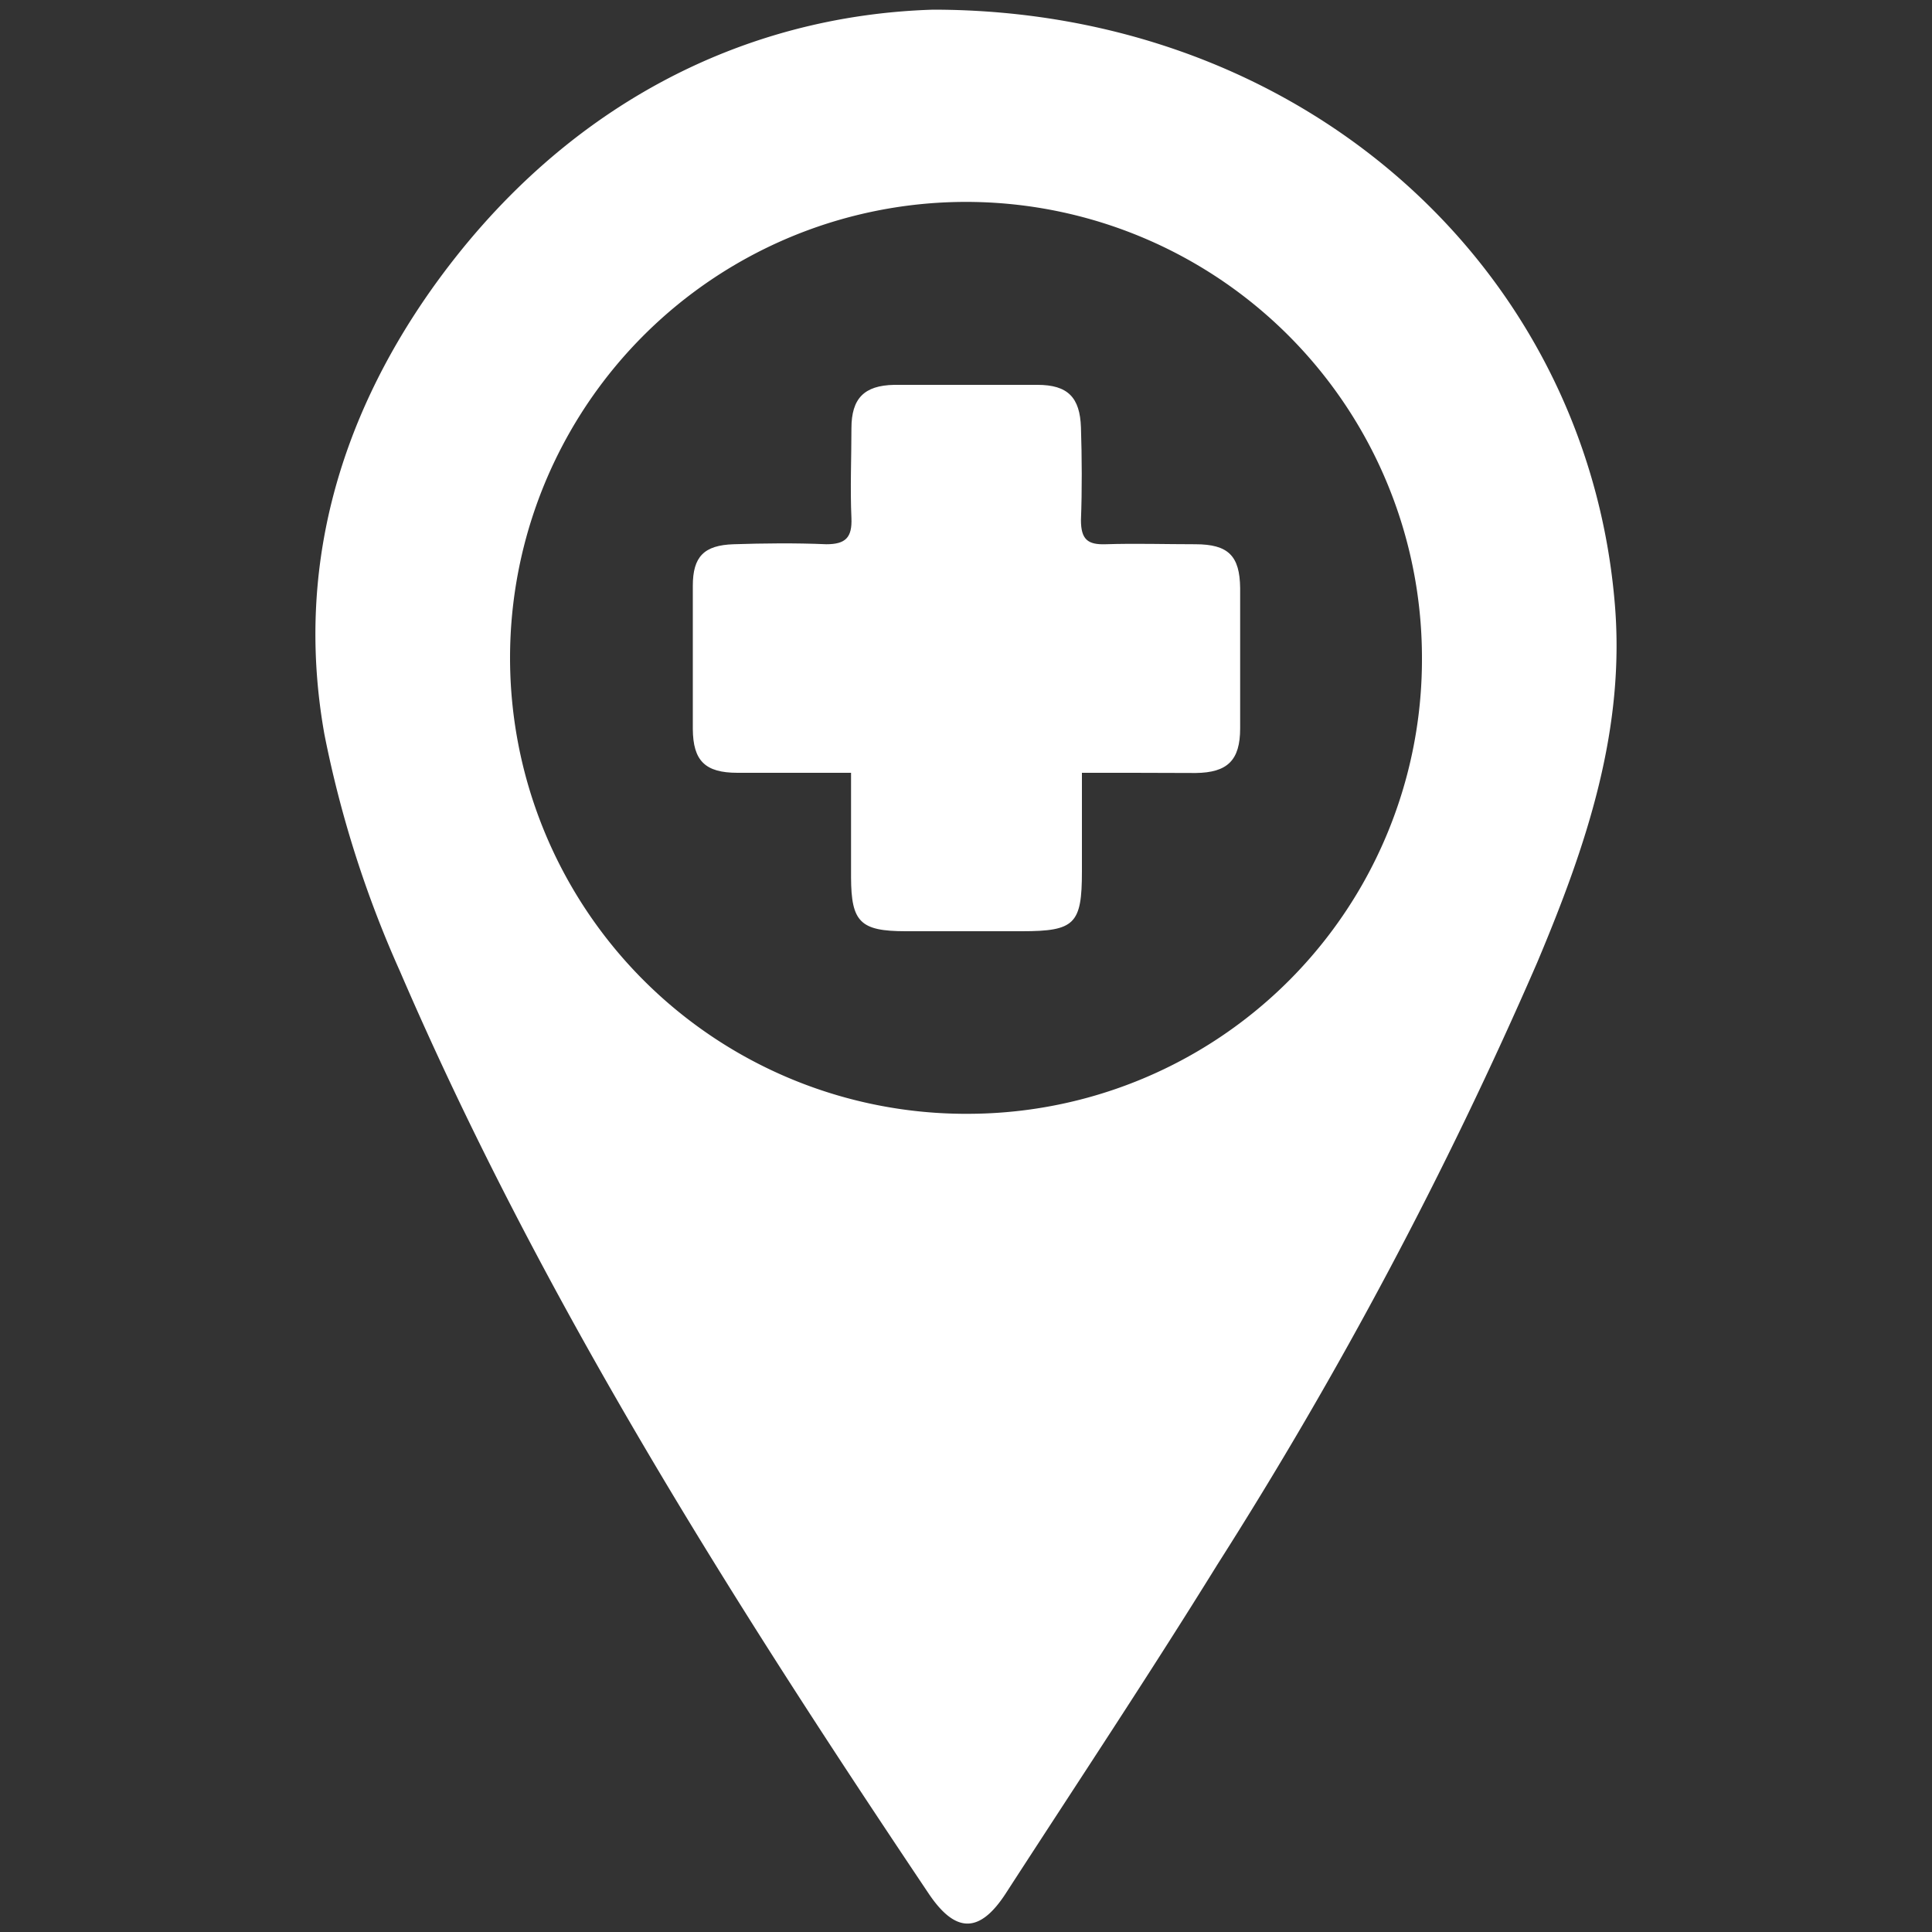 <svg id="Layer_1" data-name="Layer 1" xmlns="http://www.w3.org/2000/svg" viewBox="0 0 100 100"><rect x="0" y="0" width="100" height="100" fill="#333333" stroke="none"/><defs><style>.cls-1{fill:#fff;}</style></defs><path class="cls-1" d="M48.31.5C67.4.52,82,13.78,83.56,31c.63,6.71-1.47,12.82-4,18.83A224.89,224.89,0,0,1,63,81c-3.54,5.72-7.27,11.33-10.94,17-1.35,2.08-2.6,2.09-4,0C37.81,82.72,28,67.22,20.7,50.27A56.91,56.91,0,0,1,16.79,38c-1.49-8.35.67-16.11,5.53-23C29.05,5.5,38.42.8,48.31.5ZM73.6,34A23.6,23.6,0,1,0,50.19,57.65,23.52,23.52,0,0,0,73.6,34Z"/><path class="cls-1" d="M44.05,40c-2.12,0-4,0-5.88,0-1.67,0-2.3-.62-2.31-2.27q0-3.7,0-7.41c0-1.51.58-2.1,2.11-2.15s3.2-.07,4.8,0c1,0,1.34-.35,1.3-1.35-.07-1.55,0-3.1,0-4.65s.66-2.22,2.21-2.25c2.47,0,4.95,0,7.42,0,1.57,0,2.2.65,2.25,2.21s.06,3.2,0,4.79c0,1,.35,1.28,1.27,1.25,1.55-.05,3.1,0,4.65,0,1.72,0,2.3.61,2.32,2.27,0,2.42,0,4.84,0,7.26,0,1.66-.66,2.29-2.3,2.31C60,40,58.12,40,56,40c0,1.77,0,3.44,0,5.11,0,2.72-.37,3.09-3.11,3.09h-6c-2.36,0-2.83-.47-2.84-2.78Z"/></svg>